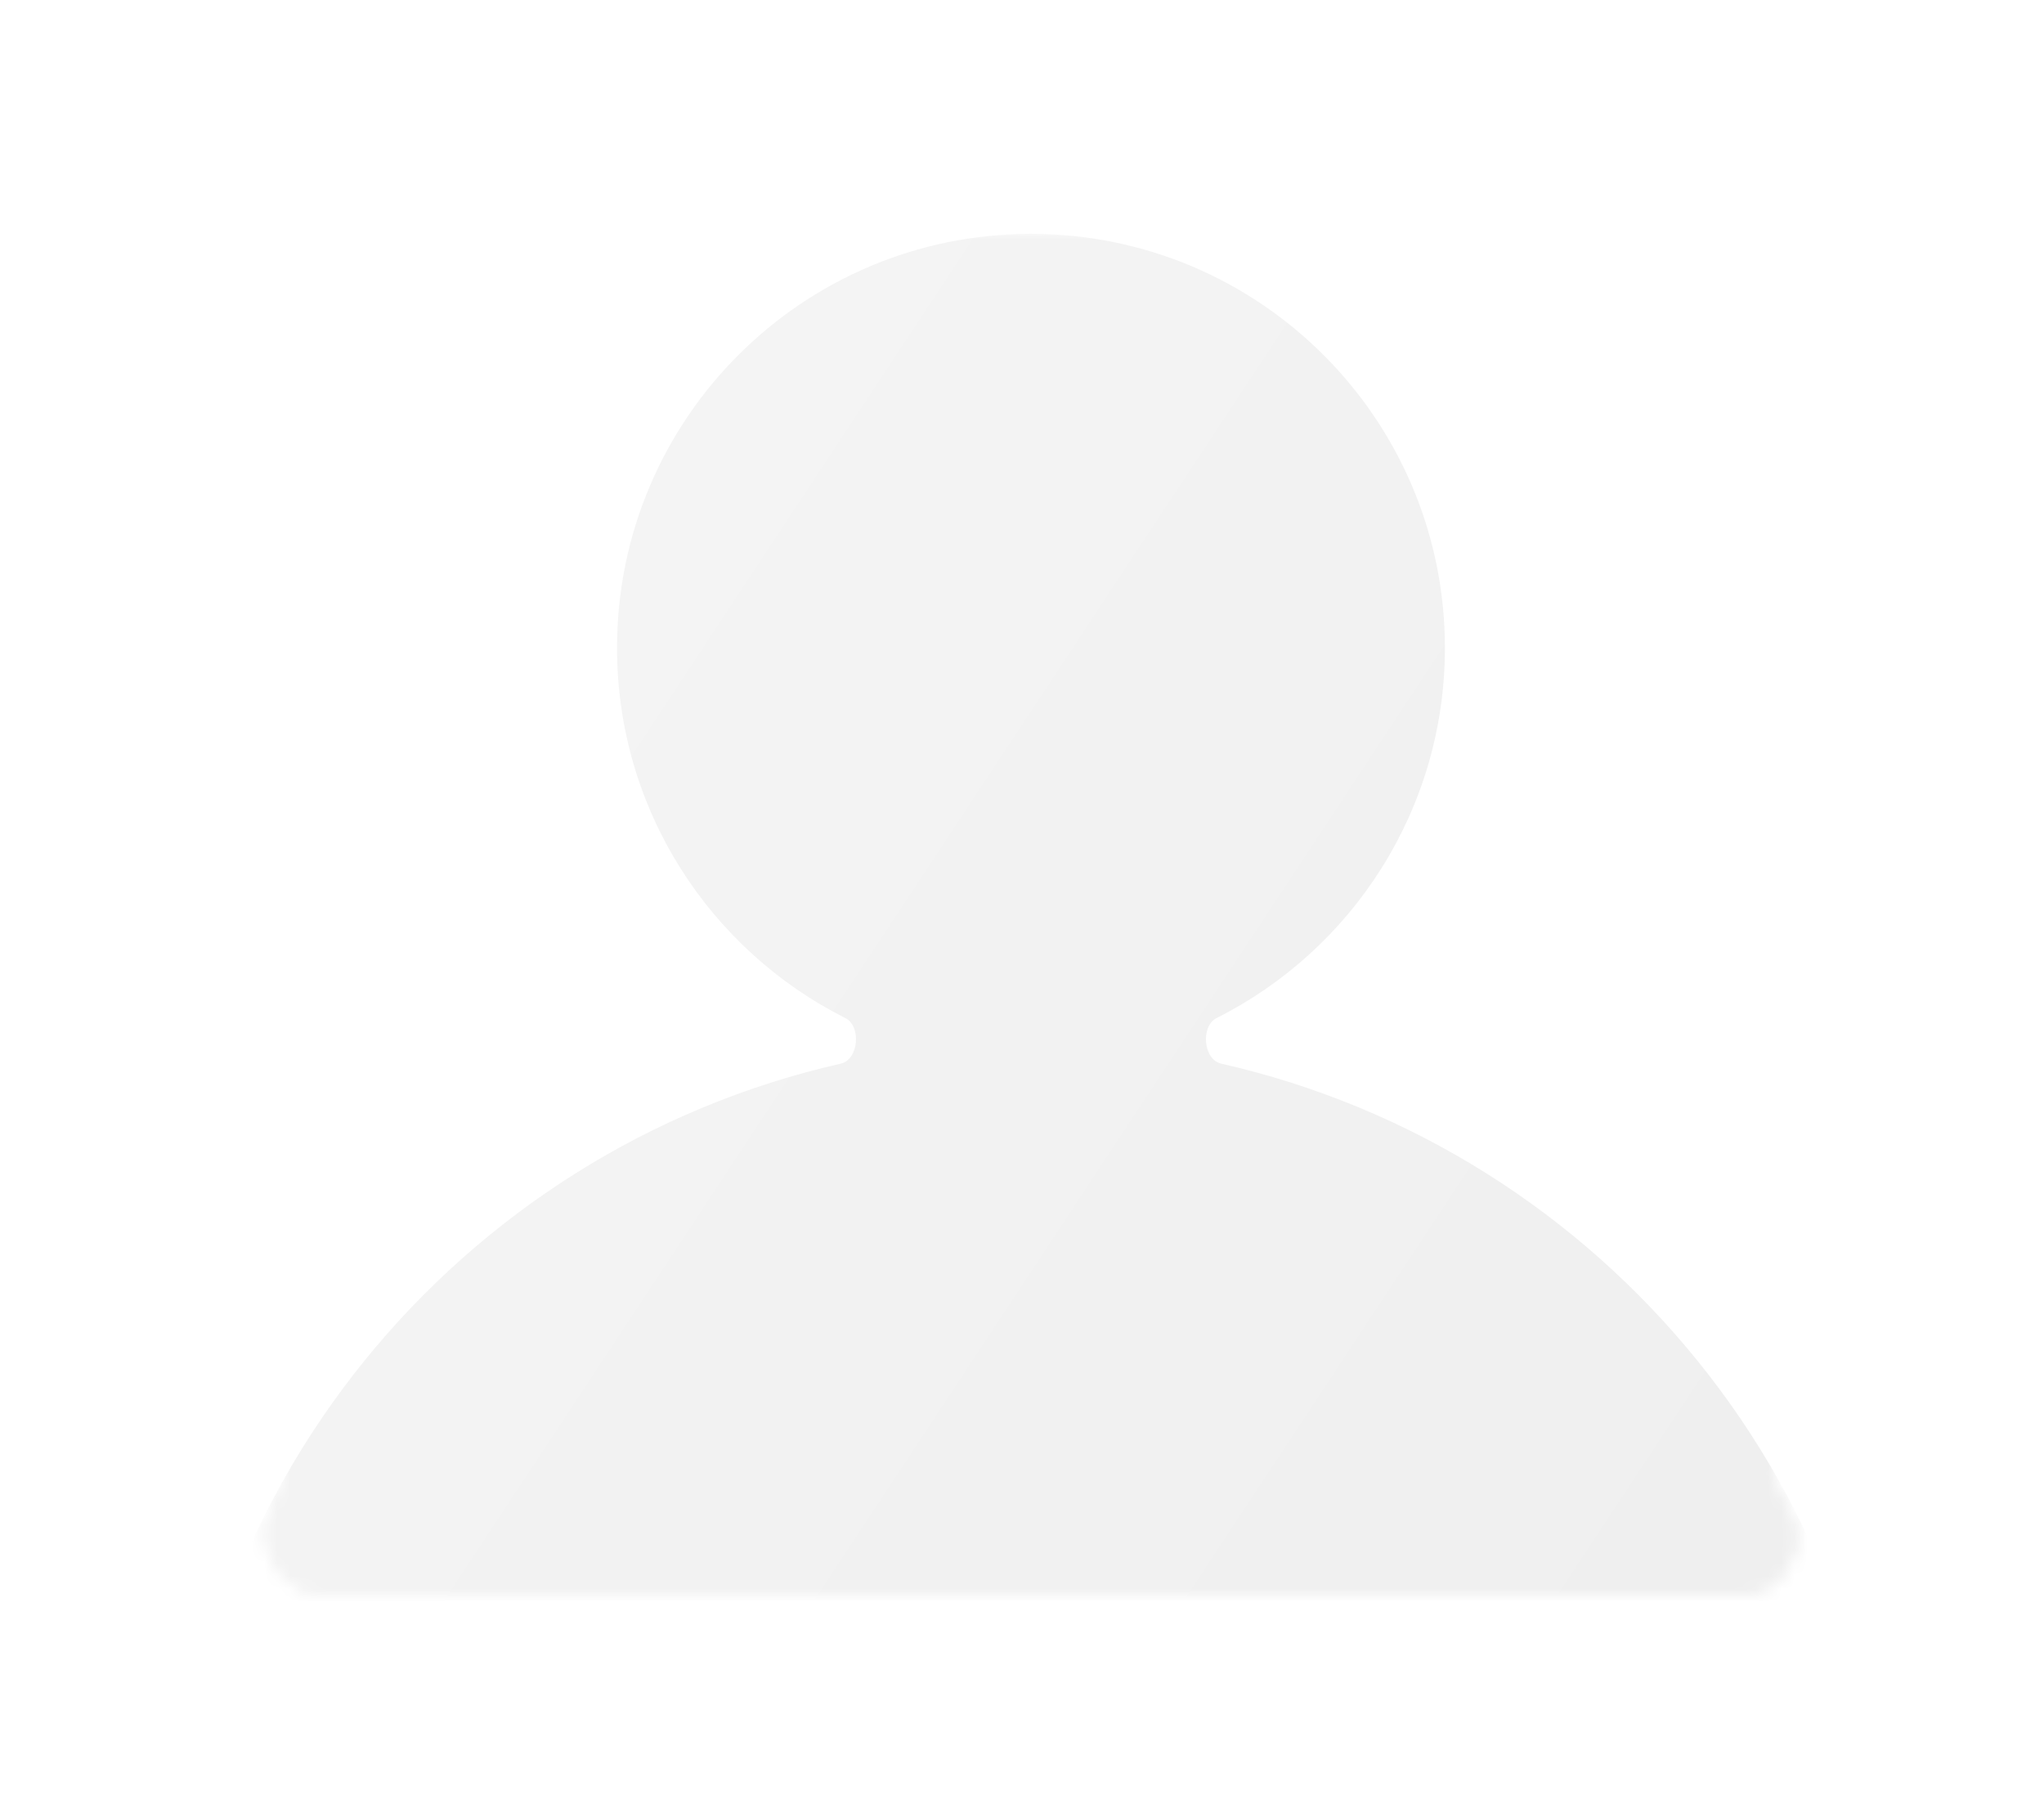 <svg width="159" height="140" viewBox="0 0 159 140" fill="none" xmlns="http://www.w3.org/2000/svg">
<g filter="url(#filter0_dd)">
<mask id="mask0" mask-type="alpha" maskUnits="userSpaceOnUse" x="20" y="20" width="125" height="106">
<path d="M20.189 38.95C20.189 28.589 28.589 20.189 38.95 20.189H125.681C136.042 20.189 144.441 28.589 144.441 38.95V73V99.5V110.328C144.441 111.663 143.529 112.826 142.233 113.145C140.161 113.654 139.119 115.975 140.116 117.862L140.966 119.47C142.487 122.348 140.4 125.811 137.145 125.811H27.361C24.036 125.811 21.812 122.388 23.163 119.35L24.052 117.348C24.804 115.657 23.892 113.691 22.116 113.172C20.974 112.838 20.189 111.79 20.189 110.6V99.5V73V38.95Z" fill="#C4C4C4"/>
<path d="M20.189 38.95C20.189 28.589 28.589 20.189 38.95 20.189H125.681C136.042 20.189 144.441 28.589 144.441 38.95V73V99.5V110.328C144.441 111.663 143.529 112.826 142.233 113.145C140.161 113.654 139.119 115.975 140.116 117.862L140.966 119.47C142.487 122.348 140.4 125.811 137.145 125.811H27.361C24.036 125.811 21.812 122.388 23.163 119.35L24.052 117.348C24.804 115.657 23.892 113.691 22.116 113.172C20.974 112.838 20.189 111.79 20.189 110.6V99.5V73V38.95Z" fill="url(#paint0_linear)"/>
<path d="M20.189 38.95C20.189 28.589 28.589 20.189 38.95 20.189H125.681C136.042 20.189 144.441 28.589 144.441 38.95V73V99.5V110.328C144.441 111.663 143.529 112.826 142.233 113.145C140.161 113.654 139.119 115.975 140.116 117.862L140.966 119.47C142.487 122.348 140.4 125.811 137.145 125.811H27.361C24.036 125.811 21.812 122.388 23.163 119.35L24.052 117.348C24.804 115.657 23.892 113.691 22.116 113.172C20.974 112.838 20.189 111.79 20.189 110.6V99.5V73V38.95Z" stroke="url(#paint1_linear)" stroke-width="0.379"/>
</mask>
<g mask="url(#mask0)">
<path fill-rule="evenodd" clip-rule="evenodd" d="M96.914 84.643C95.53 84.329 95.3 81.736 96.568 81.098C107.099 75.804 114.324 64.902 114.324 52.313C114.324 34.529 99.908 20.113 82.125 20.113C64.341 20.113 49.925 34.529 49.925 52.313C49.925 64.902 57.151 75.804 67.681 81.099C68.949 81.736 68.72 84.329 67.335 84.643C37.631 91.37 15.453 117.929 15.453 149.668C15.453 186.49 45.303 216.34 82.125 216.34C118.946 216.34 148.796 186.49 148.796 149.668C148.796 117.929 126.618 91.37 96.914 84.643Z" fill="url(#paint2_linear)"/>
</g>
</g>
<defs>
<filter id="filter0_dd" x="0.727" y="0.727" width="157.394" height="138.764" filterUnits="userSpaceOnUse" color-interpolation-filters="sRGB">
<feFlood flood-opacity="0" result="BackgroundImageFix"/>
<feColorMatrix in="SourceAlpha" type="matrix" values="0 0 0 0 0 0 0 0 0 0 0 0 0 0 0 0 0 0 127 0"/>
<feOffset dx="4.497" dy="4.497"/>
<feGaussianBlur stdDeviation="4.497"/>
<feColorMatrix type="matrix" values="0 0 0 0 0.566 0 0 0 0 0.647 0 0 0 0 0.762 0 0 0 0.65 0"/>
<feBlend mode="normal" in2="BackgroundImageFix" result="effect1_dropShadow"/>
<feColorMatrix in="SourceAlpha" type="matrix" values="0 0 0 0 0 0 0 0 0 0 0 0 0 0 0 0 0 0 127 0"/>
<feOffset dx="-6.424" dy="-6.424"/>
<feGaussianBlur stdDeviation="6.424"/>
<feColorMatrix type="matrix" values="0 0 0 0 1 0 0 0 0 1 0 0 0 0 1 0 0 0 0.8 0"/>
<feBlend mode="normal" in2="effect1_dropShadow" result="effect2_dropShadow"/>
<feBlend mode="normal" in="SourceGraphic" in2="effect2_dropShadow" result="shape"/>
</filter>
<linearGradient id="paint0_linear" x1="24.748" y1="26.562" x2="120.605" y2="136.029" gradientUnits="userSpaceOnUse">
<stop offset="0.026" stop-color="#F2F2F2"/>
<stop offset="1" stop-color="#EEEEEE"/>
</linearGradient>
<linearGradient id="paint1_linear" x1="48.487" y1="52.809" x2="126.197" y2="135.547" gradientUnits="userSpaceOnUse">
<stop stop-color="#FEFEFF"/>
<stop offset="1" stop-color="#C6CEDA"/>
</linearGradient>
<linearGradient id="paint2_linear" x1="20.533" y1="32.261" x2="185.136" y2="140.902" gradientUnits="userSpaceOnUse">
<stop offset="0.026" stop-color="#F5F5F5"/>
<stop offset="1" stop-color="#EDEDED"/>
</linearGradient>
</defs>
</svg>
